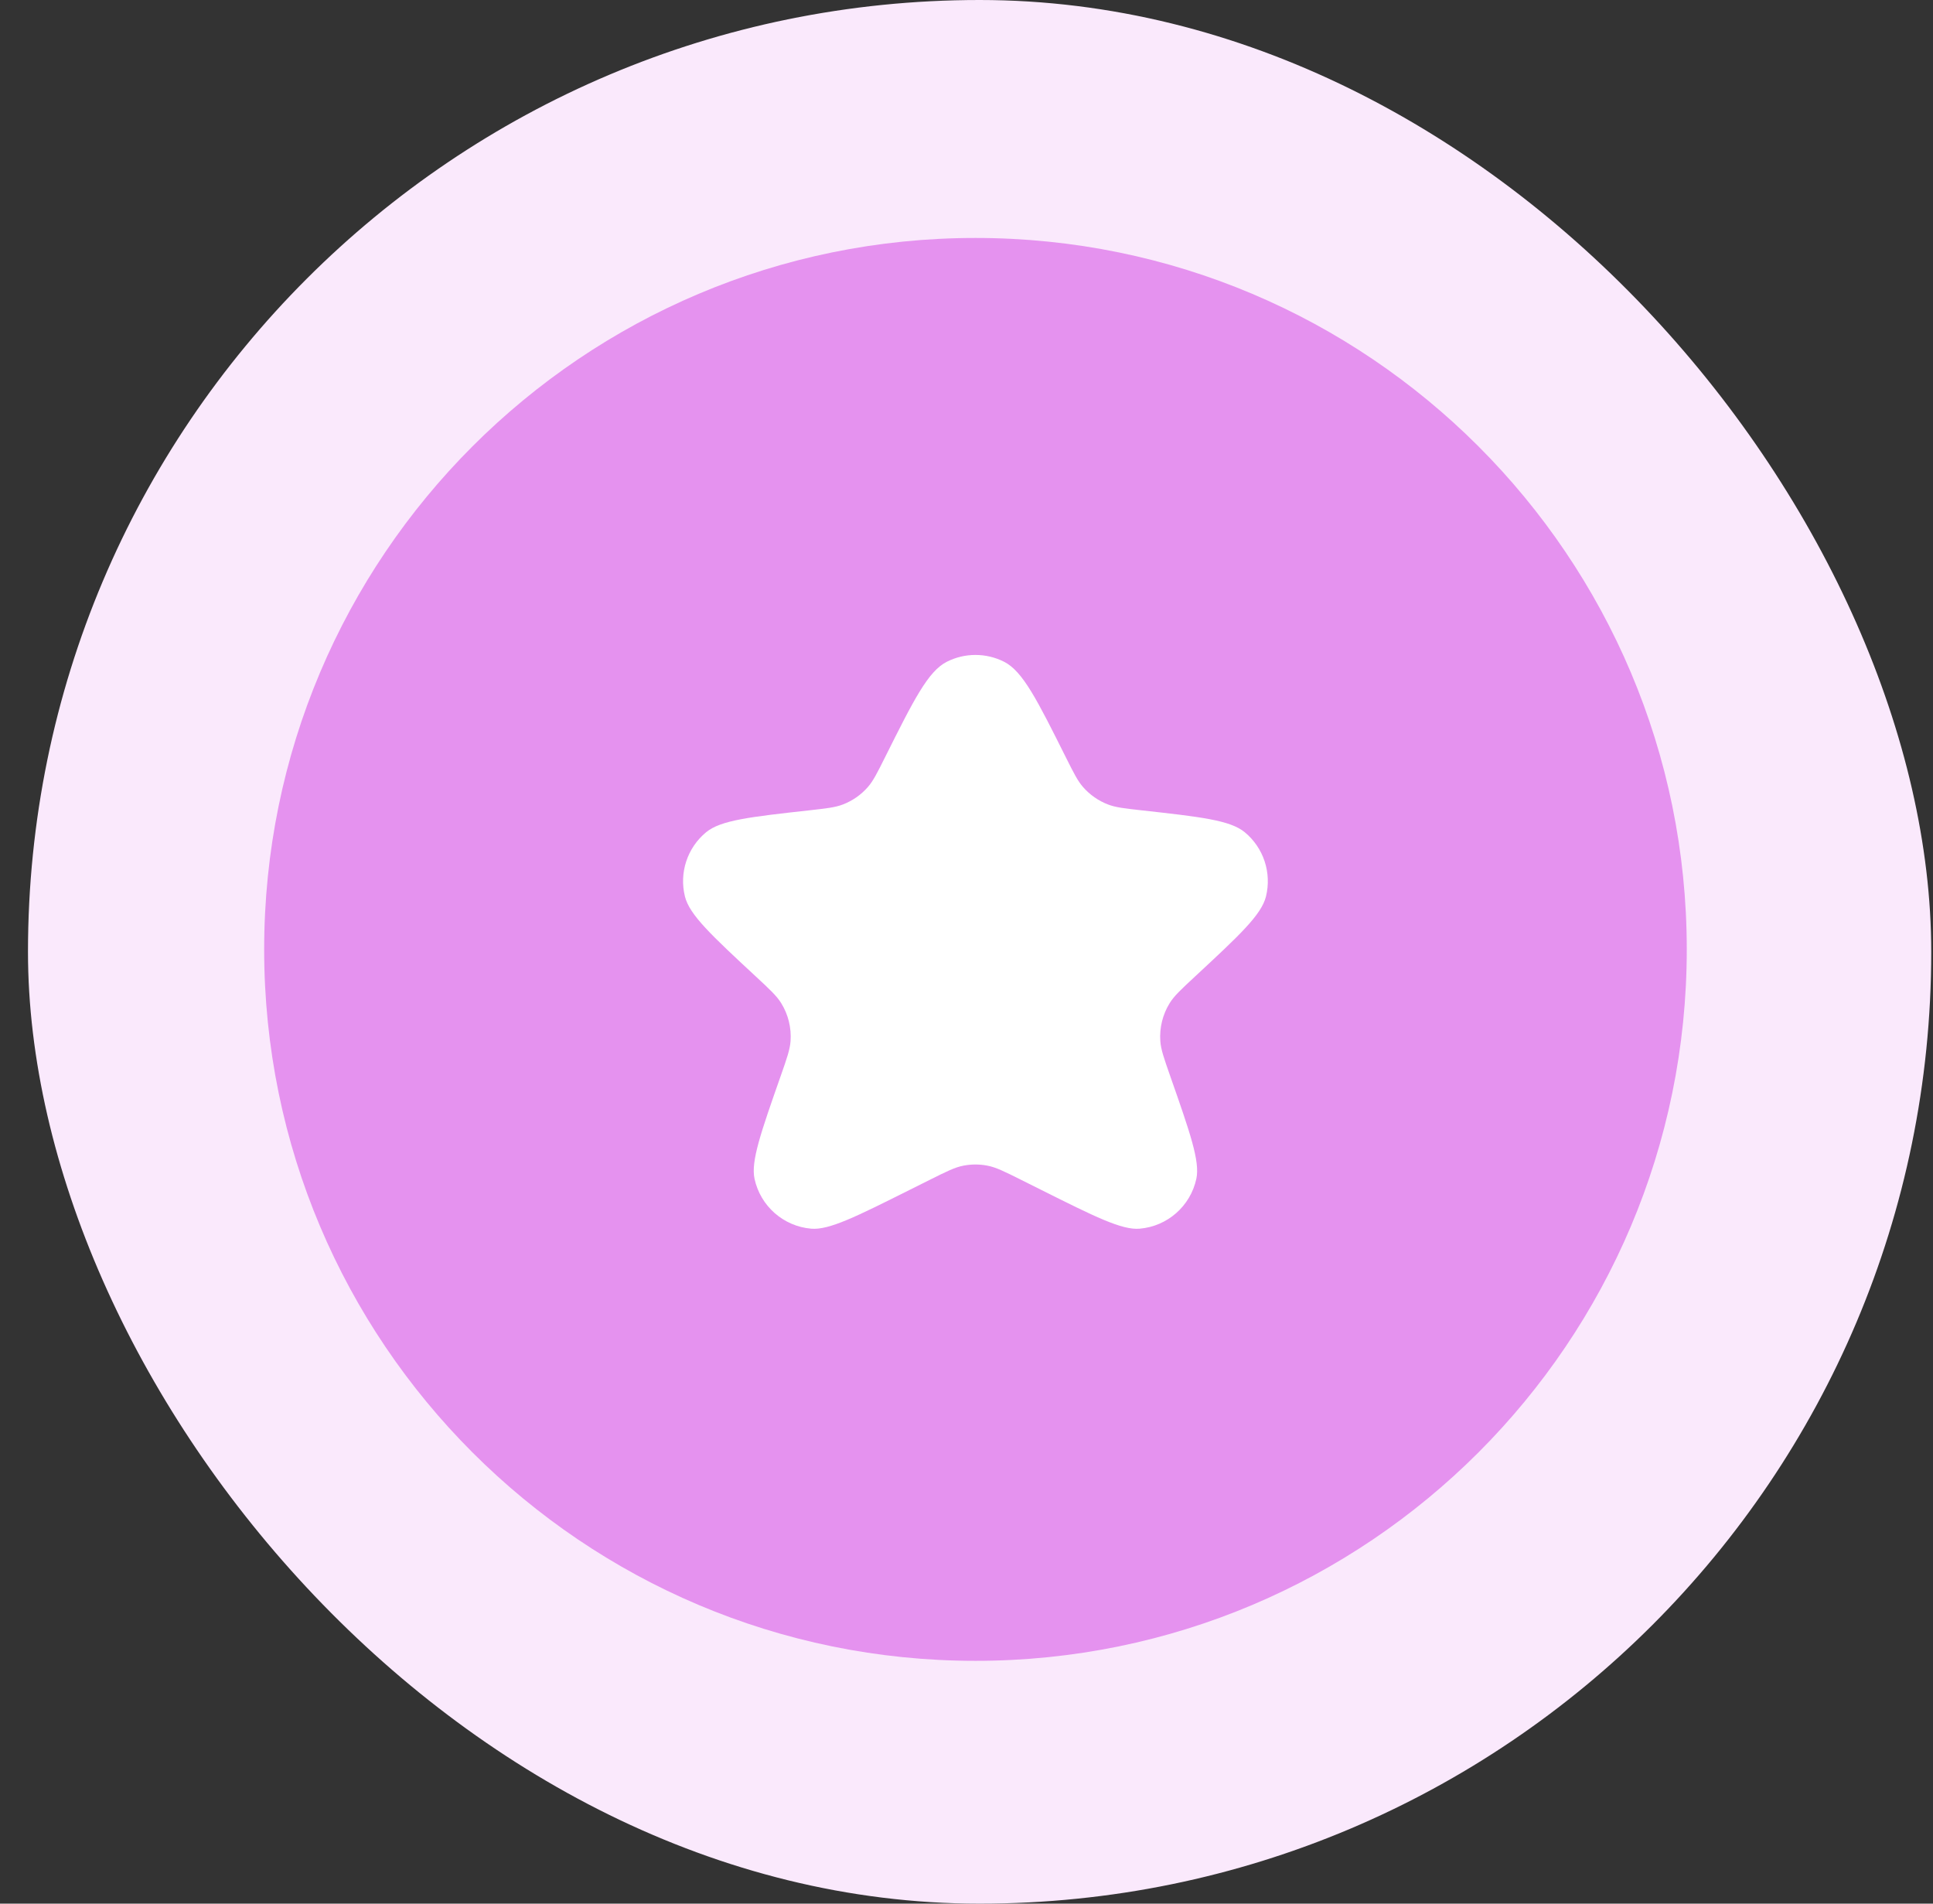 <svg width="65" height="64" viewBox="0 0 65 64" fill="none" xmlns="http://www.w3.org/2000/svg">
<rect x="0" y="0" width="65" height="64" fill="#333333" stroke="none"/>
<g id="Frame 1000000975">
<rect id="div.icon-embed-medium:outline" x="0.941" width="64" height="64" rx="32" fill="#FAE9FC"/>
<path id="Vector" d="M56.72 31.919C56.72 18.709 46.011 8 32.801 8C19.592 8 8.883 18.709 8.883 31.919C8.883 45.129 19.592 55.837 32.801 55.837C46.011 55.837 56.72 45.129 56.72 31.919Z" fill="#E592EF"/>
<path id="Vector_2" d="M35.843 25.465C34.877 23.533 34.394 22.567 33.763 22.248C33.158 21.943 32.444 21.943 31.839 22.248C31.207 22.567 30.724 23.533 29.758 25.465C29.496 25.99 29.364 26.252 29.186 26.457C28.956 26.721 28.664 26.925 28.336 27.049C28.082 27.146 27.796 27.178 27.224 27.242C25.232 27.463 24.236 27.574 23.745 27.979C23.111 28.502 22.834 29.342 23.032 30.14C23.185 30.758 23.93 31.45 25.421 32.834C25.886 33.266 26.118 33.481 26.27 33.727C26.505 34.107 26.615 34.551 26.584 34.997C26.564 35.285 26.461 35.579 26.254 36.169C25.582 38.084 25.246 39.042 25.372 39.63C25.57 40.547 26.343 41.228 27.277 41.308C27.877 41.36 28.785 40.906 30.6 39.998L31.273 39.662C31.833 39.382 32.113 39.242 32.407 39.187C32.667 39.138 32.934 39.138 33.194 39.187C33.488 39.242 33.769 39.382 34.329 39.662L35.001 39.998C36.817 40.906 37.724 41.36 38.324 41.308C39.259 41.228 40.031 40.547 40.229 39.63C40.355 39.042 40.019 38.084 39.347 36.169C39.141 35.579 39.037 35.285 39.017 34.997C38.987 34.551 39.096 34.107 39.331 33.727C39.483 33.481 39.715 33.266 40.18 32.834C41.671 31.45 42.417 30.758 42.57 30.14C42.767 29.342 42.49 28.502 41.856 27.979C41.365 27.574 40.369 27.463 38.377 27.242C37.805 27.178 37.519 27.146 37.265 27.049C36.938 26.925 36.646 26.721 36.416 26.457C36.237 26.252 36.106 25.99 35.843 25.465Z" fill="white"/>
</g>
</svg>
